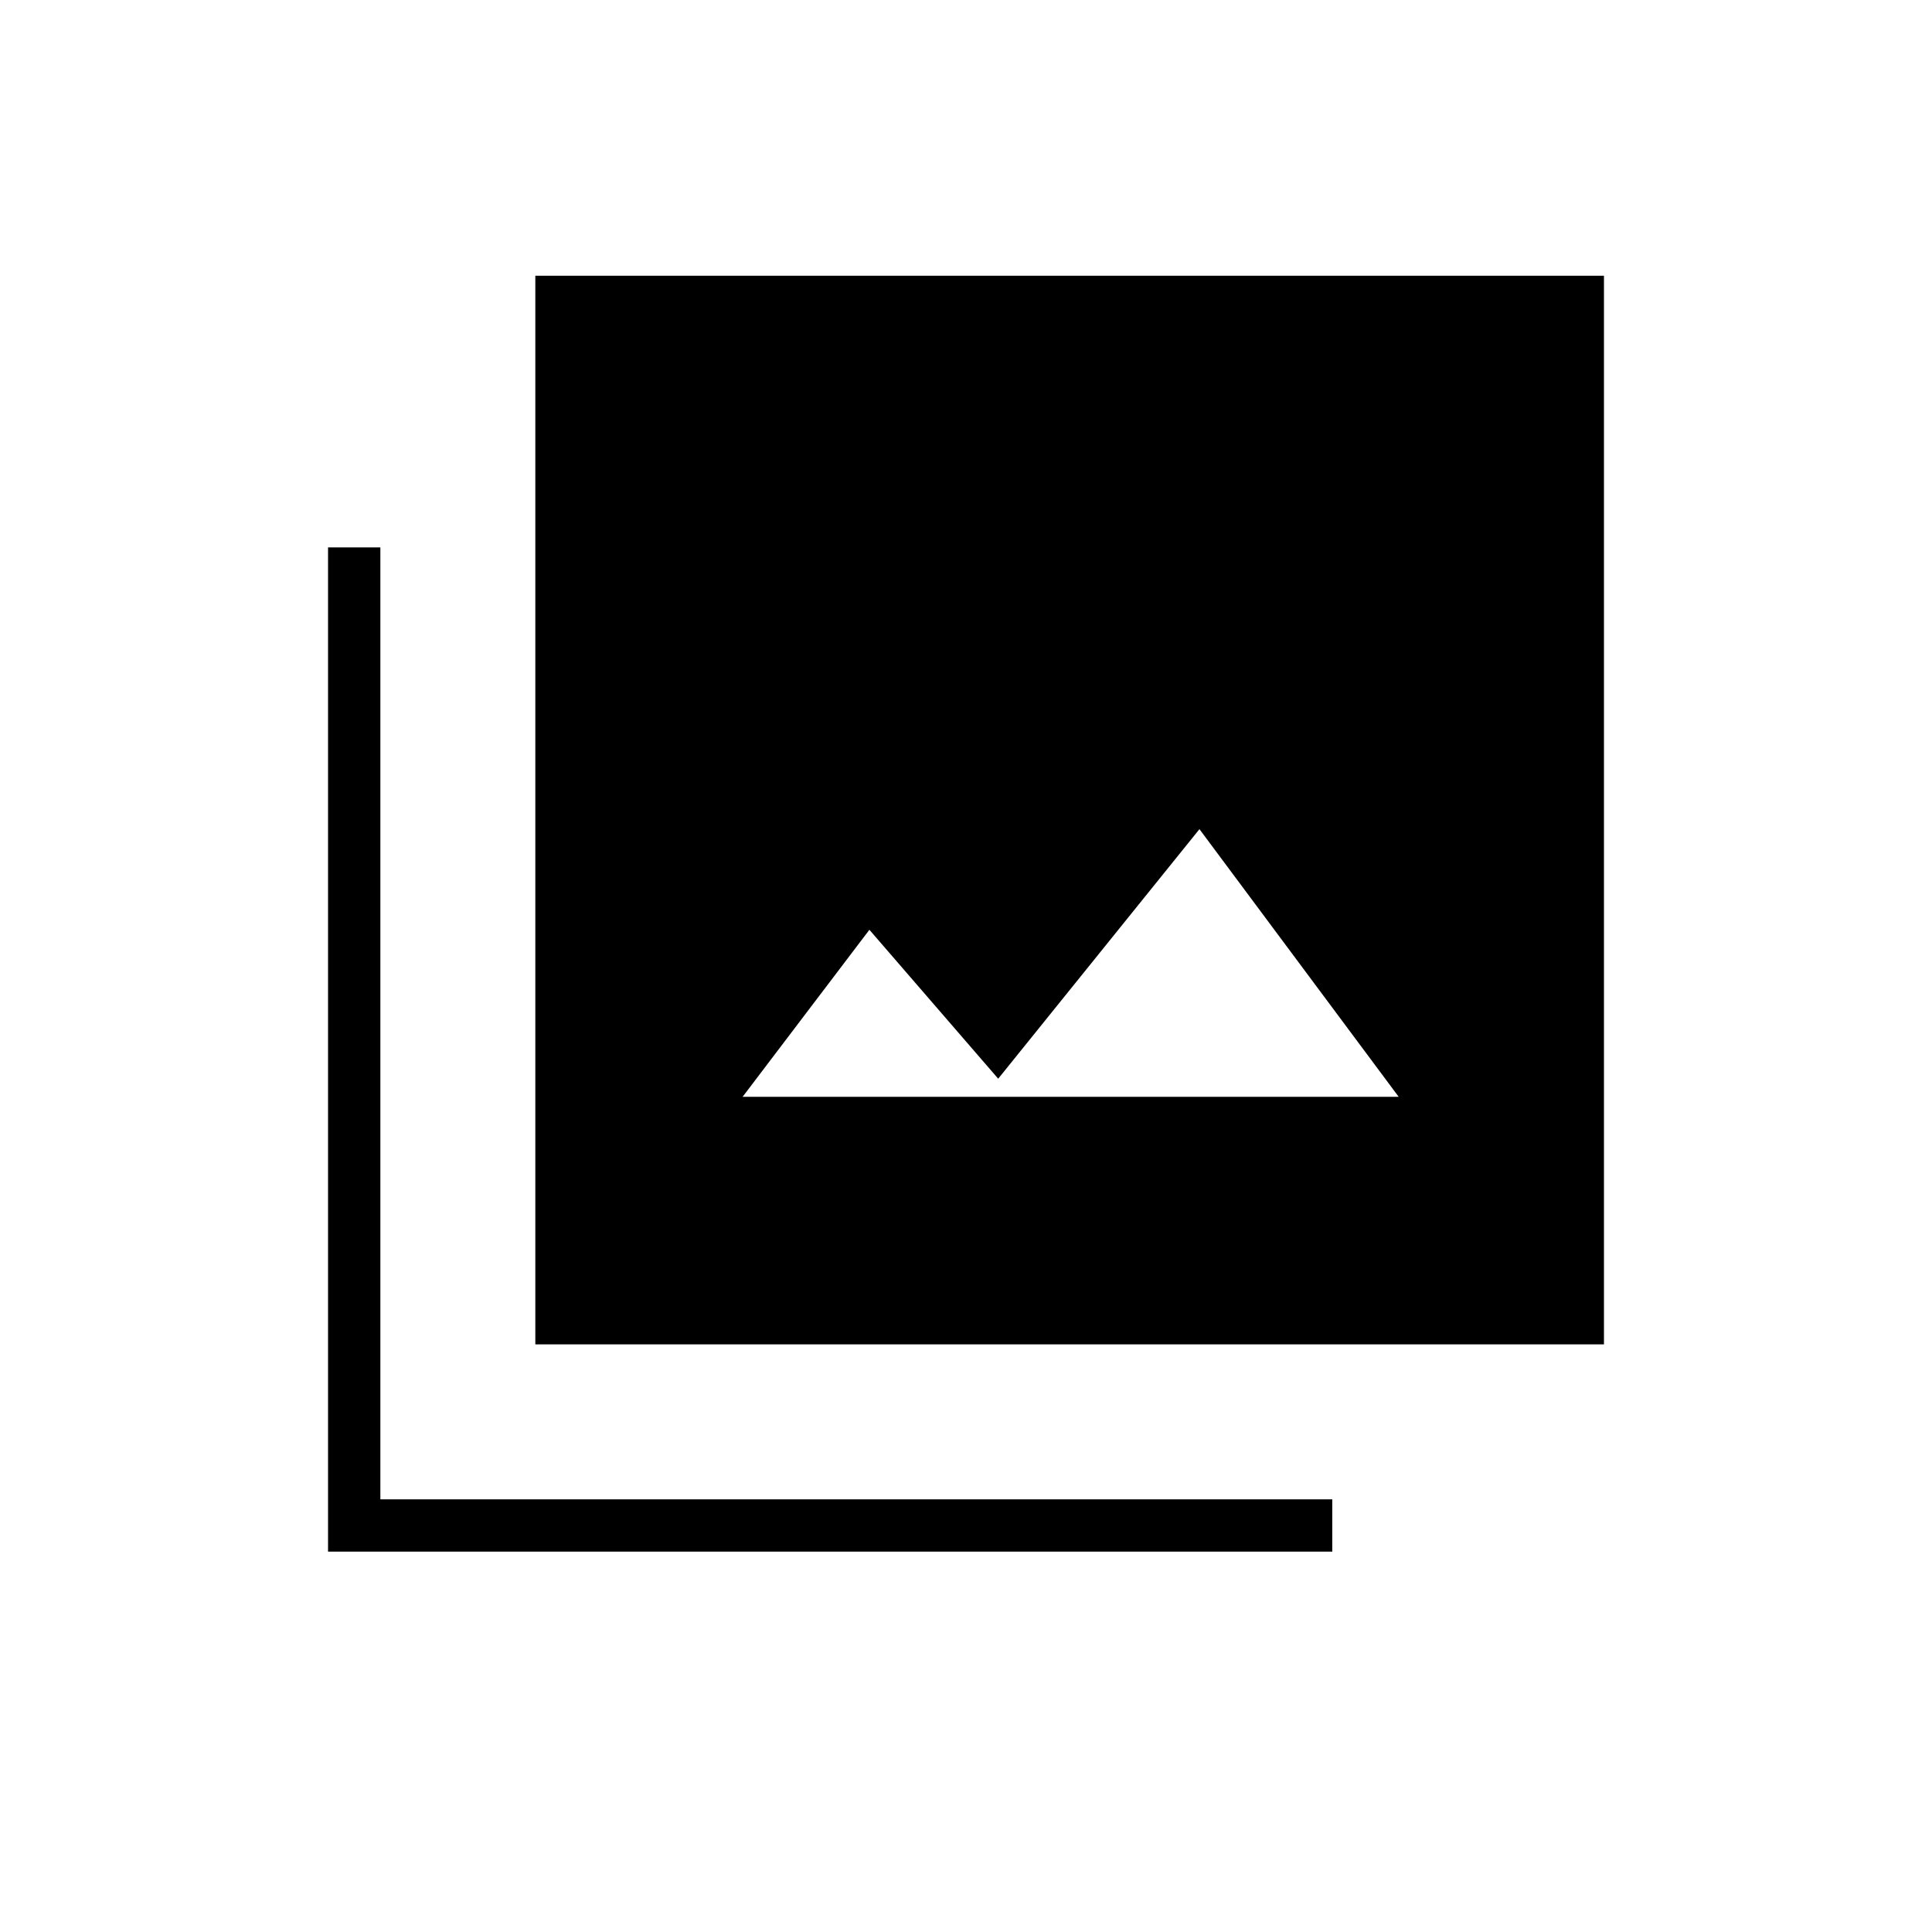 <svg xmlns="http://www.w3.org/2000/svg" height="24" width="24"><path d="M9.225 13.625H17.375L14.9 10.3L12.4 13.4L10.8 11.55ZM6.65 16.7V3.425H19.925V16.7ZM4.075 19.275V6.8H4.725V18.625H16.55V19.275Z"/></svg>